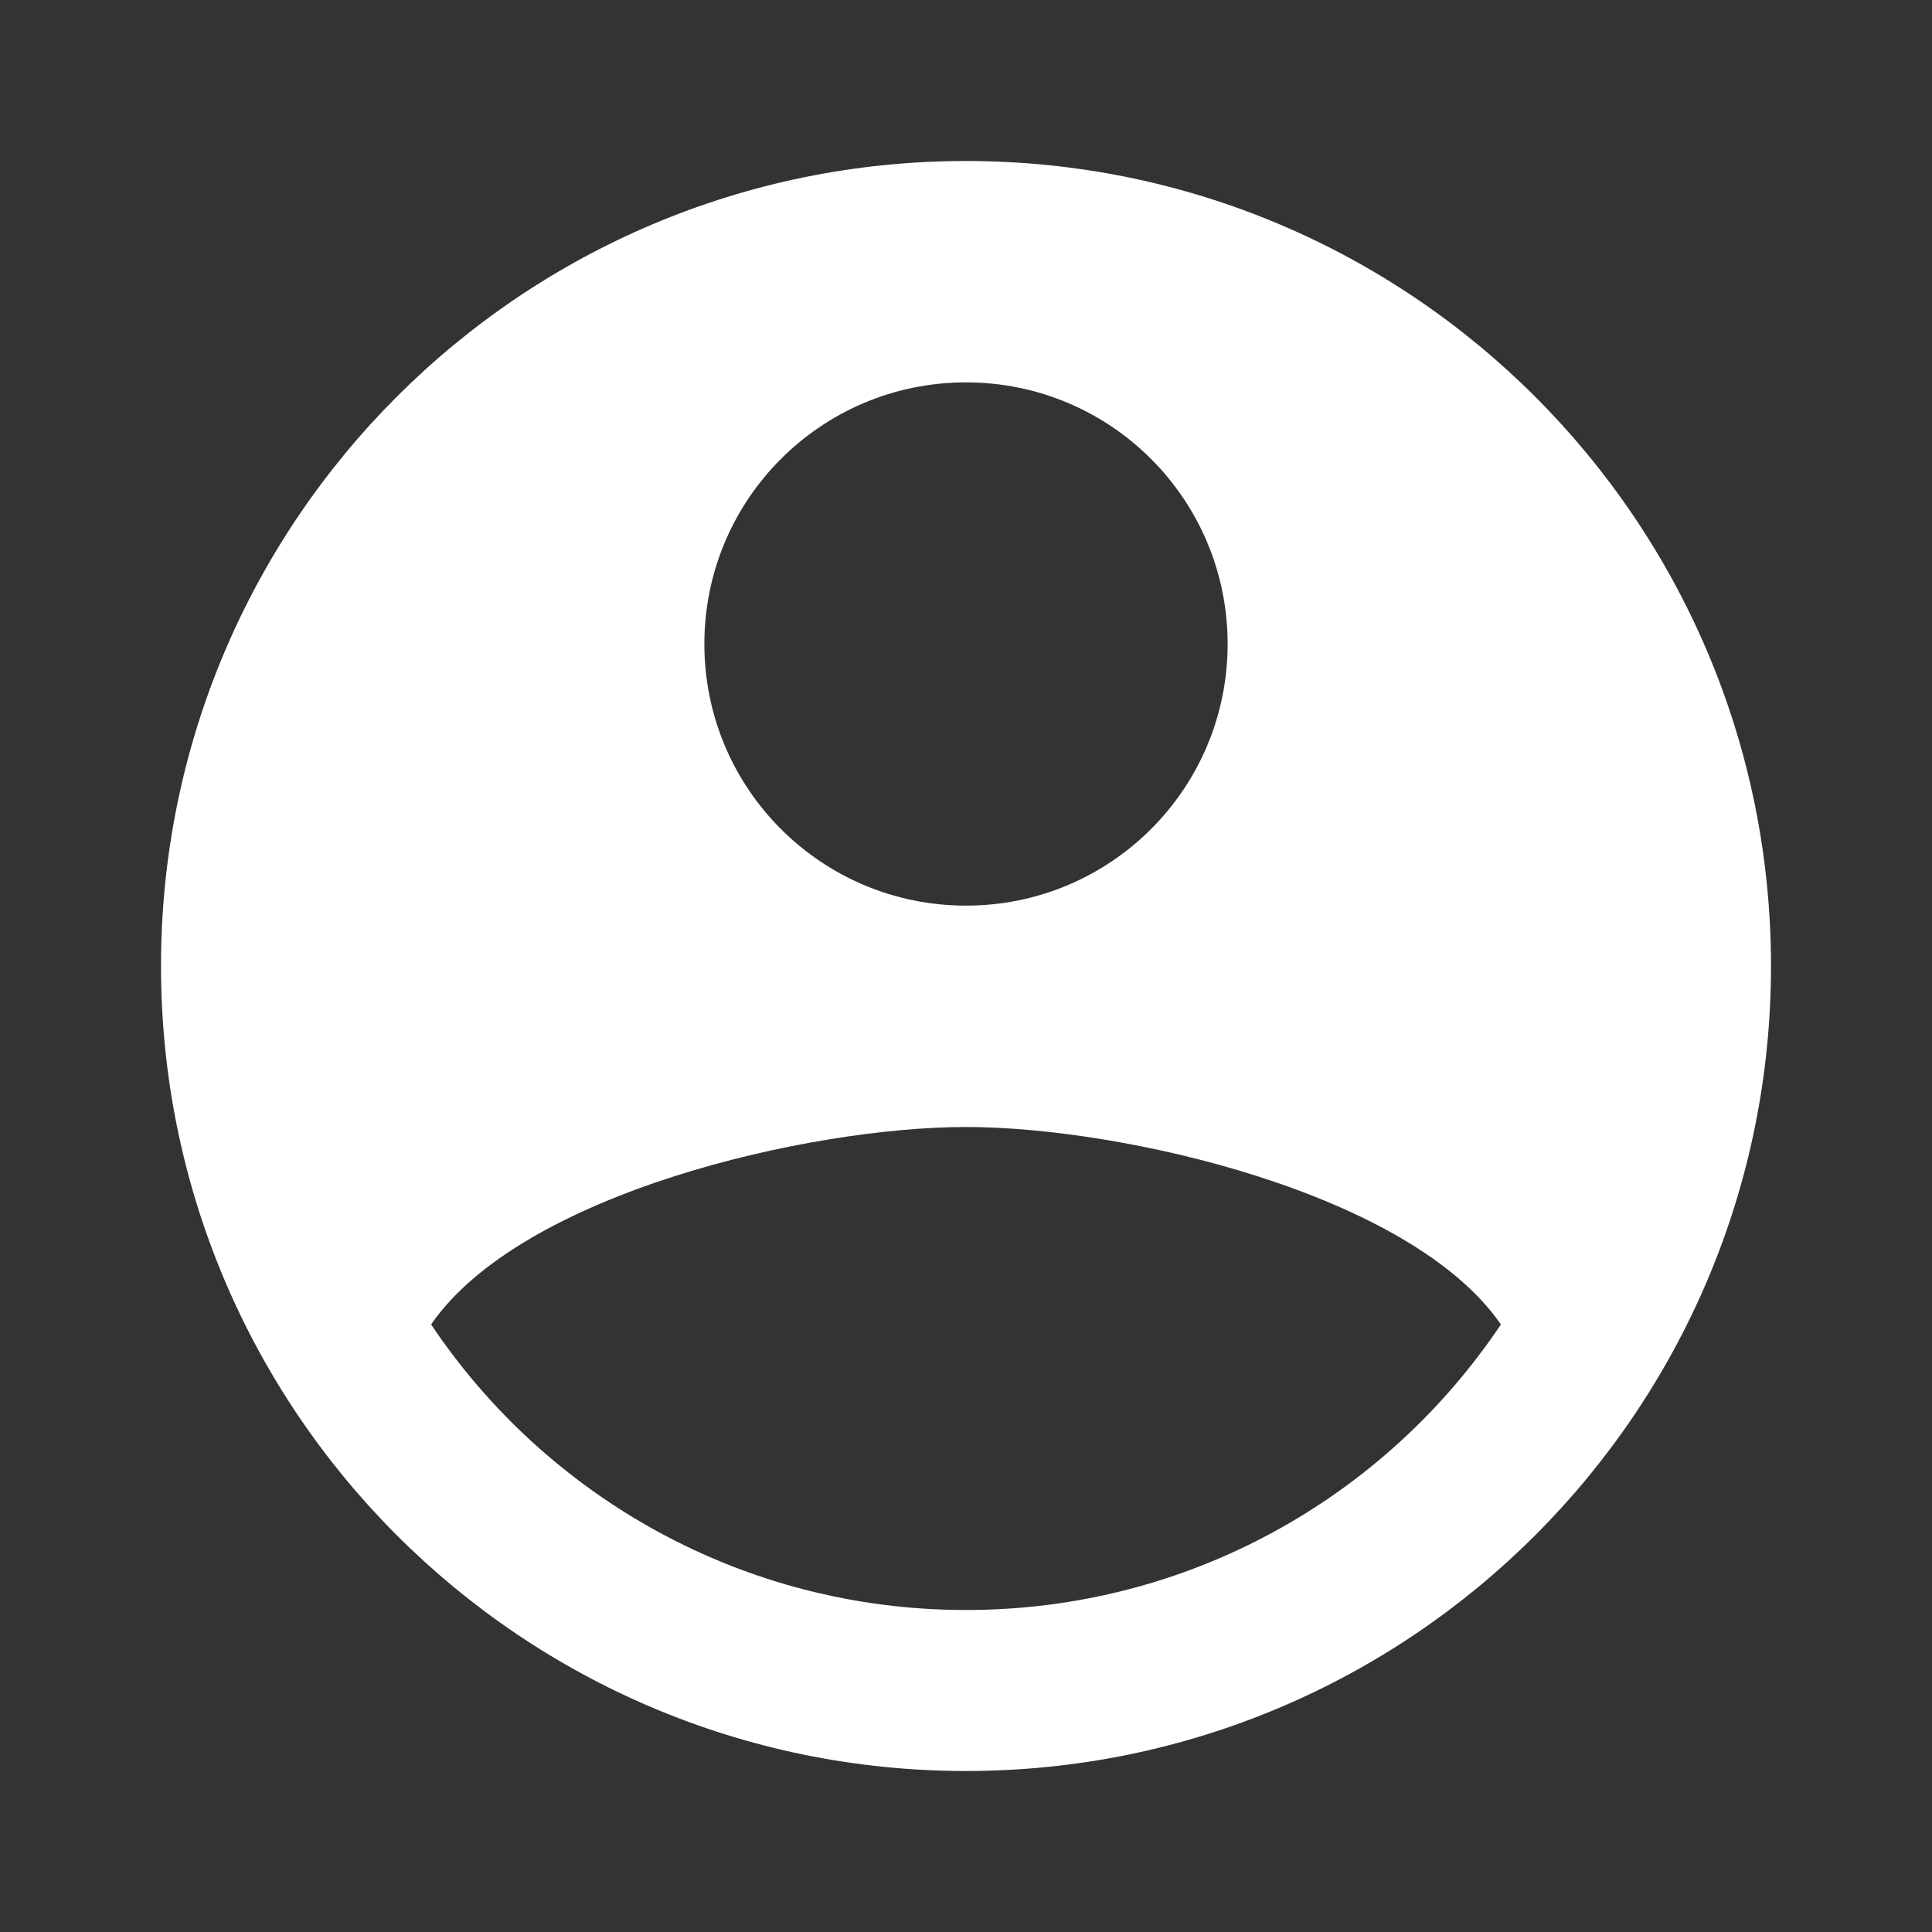 <?xml version="1.0" encoding="UTF-8"?>
<svg xmlns="http://www.w3.org/2000/svg" xmlns:xlink="http://www.w3.org/1999/xlink" width="480pt" height="480pt" viewBox="0 0 480 480" version="1.1">
<rect x="0" y="0" width="480" height="480" fill="#333333" stroke="none"/>
<g id="surface1">
<path style=" stroke:none;fill-rule:nonzero;fill:#FFFFFF;fill-opacity:1;" d="M 240 40 C 129.531 40 40 129.531 40 240 C 40 350.469 129.531 440 240 440 C 350.469 440 440 350.469 440 240 C 440 129.531 350.469 40 240 40 Z M 240 95 C 275.938 95 305 124.062 305 160 C 305 195.938 275.938 225 240 225 C 204.062 225 175 195.938 175 160 C 175 124.062 204.062 95 240 95 Z M 240 400 C 184.609 400 135.781 371.875 107.109 329.062 C 129.531 296.484 200.938 280 240 280 C 279.062 280 350.469 296.484 372.891 329.062 C 344.219 371.875 295.391 400 240 400 Z "/>
</g>
</svg>
